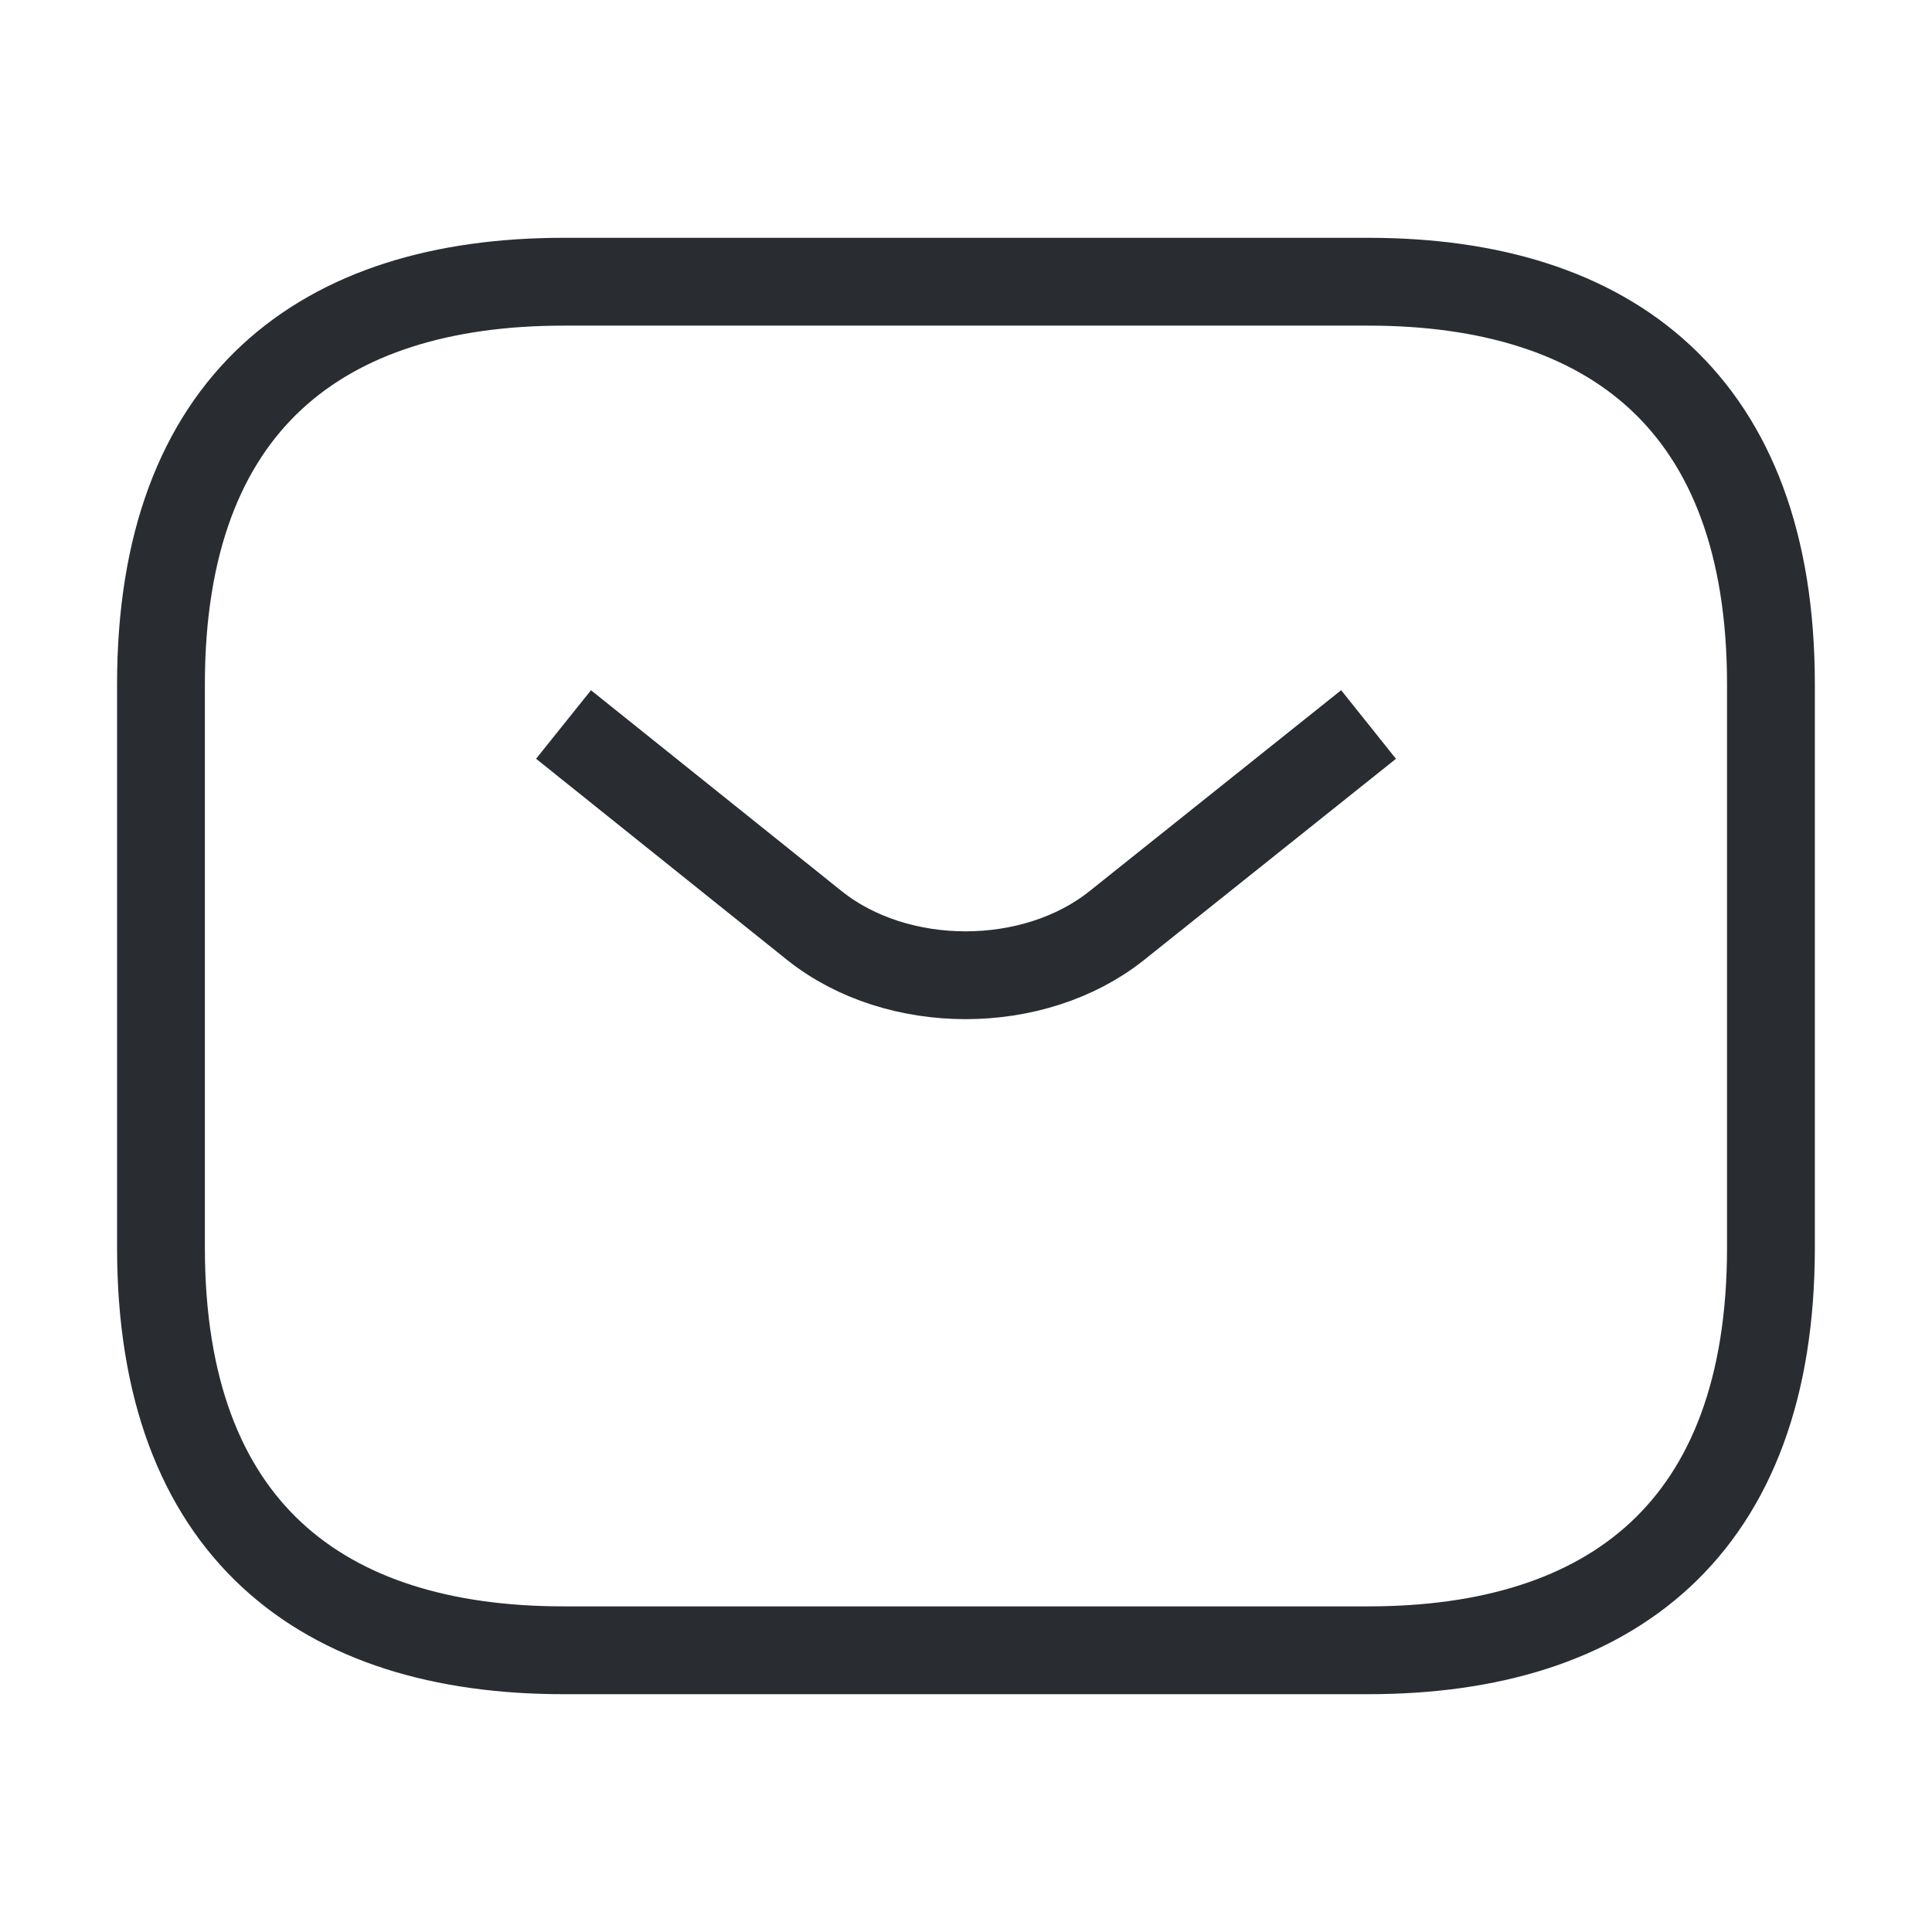 <svg
    width="27"
    height="27"
    viewBox="0 0 22 22"
    fill="none"
    xmlns="http://www.w3.org/2000/svg"
>
    <path
    className="dark:stroke-white"
    d="M15.583 18.792H6.416C3.666 18.792 1.833 17.417 1.833 14.208V7.792C1.833 4.583 3.666 3.208 6.416 3.208H15.583C18.333 3.208 20.166 4.583 20.166 7.792V14.208C20.166 17.417 18.333 18.792 15.583 18.792Z"
    stroke="#292D32"
    ></path>
    <path
    className="dark:stroke-white"
    d="M15.584 8.25L12.714 10.542C11.77 11.293 10.221 11.293 9.277 10.542L6.417 8.25"
    stroke="#292D32"
    ></path>
</svg>